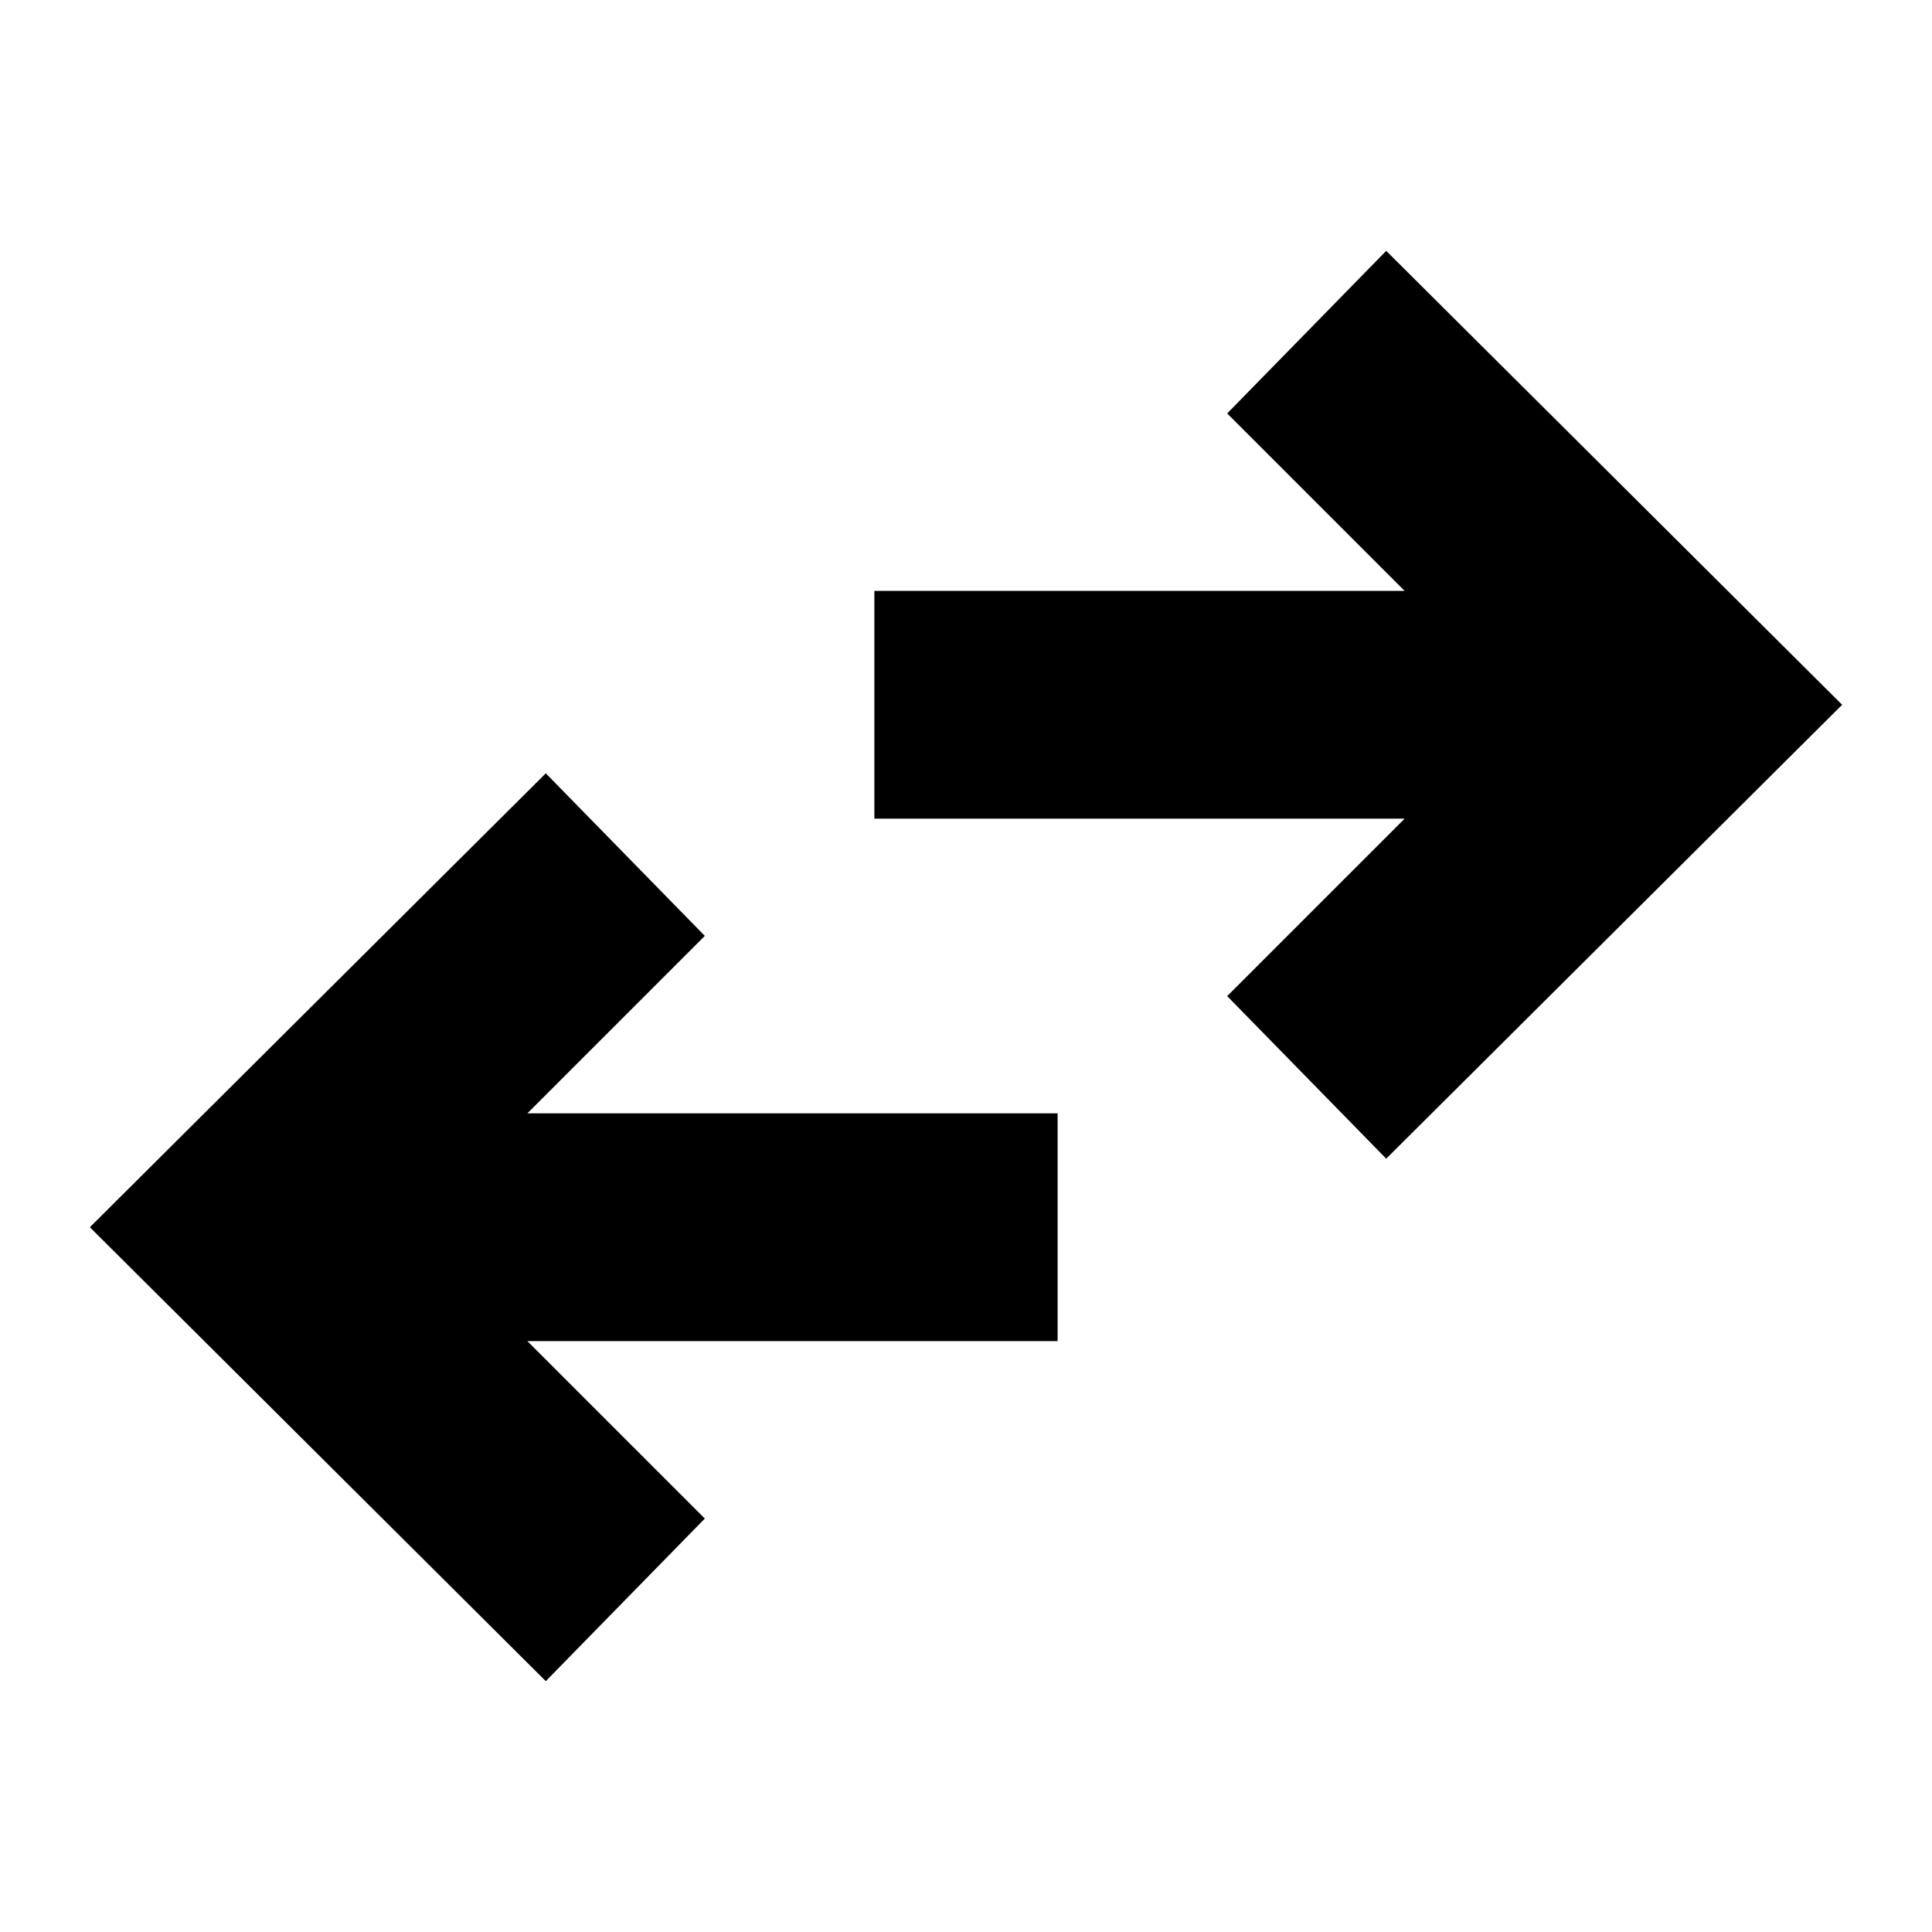 <svg xmlns="http://www.w3.org/2000/svg" height="24" viewBox="0 -960 960 960" width="24"><path d="M271.2-124.65 44.65-350.2 271.2-575.74l79.02 80.78-88.18 88.18h263.48v113.17H262.04l88.18 88.18-79.02 80.78Zm417.6-259.61-79.02-80.78 88.18-88.18H434.48v-113.17h263.48l-88.18-88.18 79.02-80.78L915.35-609.8 688.8-384.26Z"/></svg>